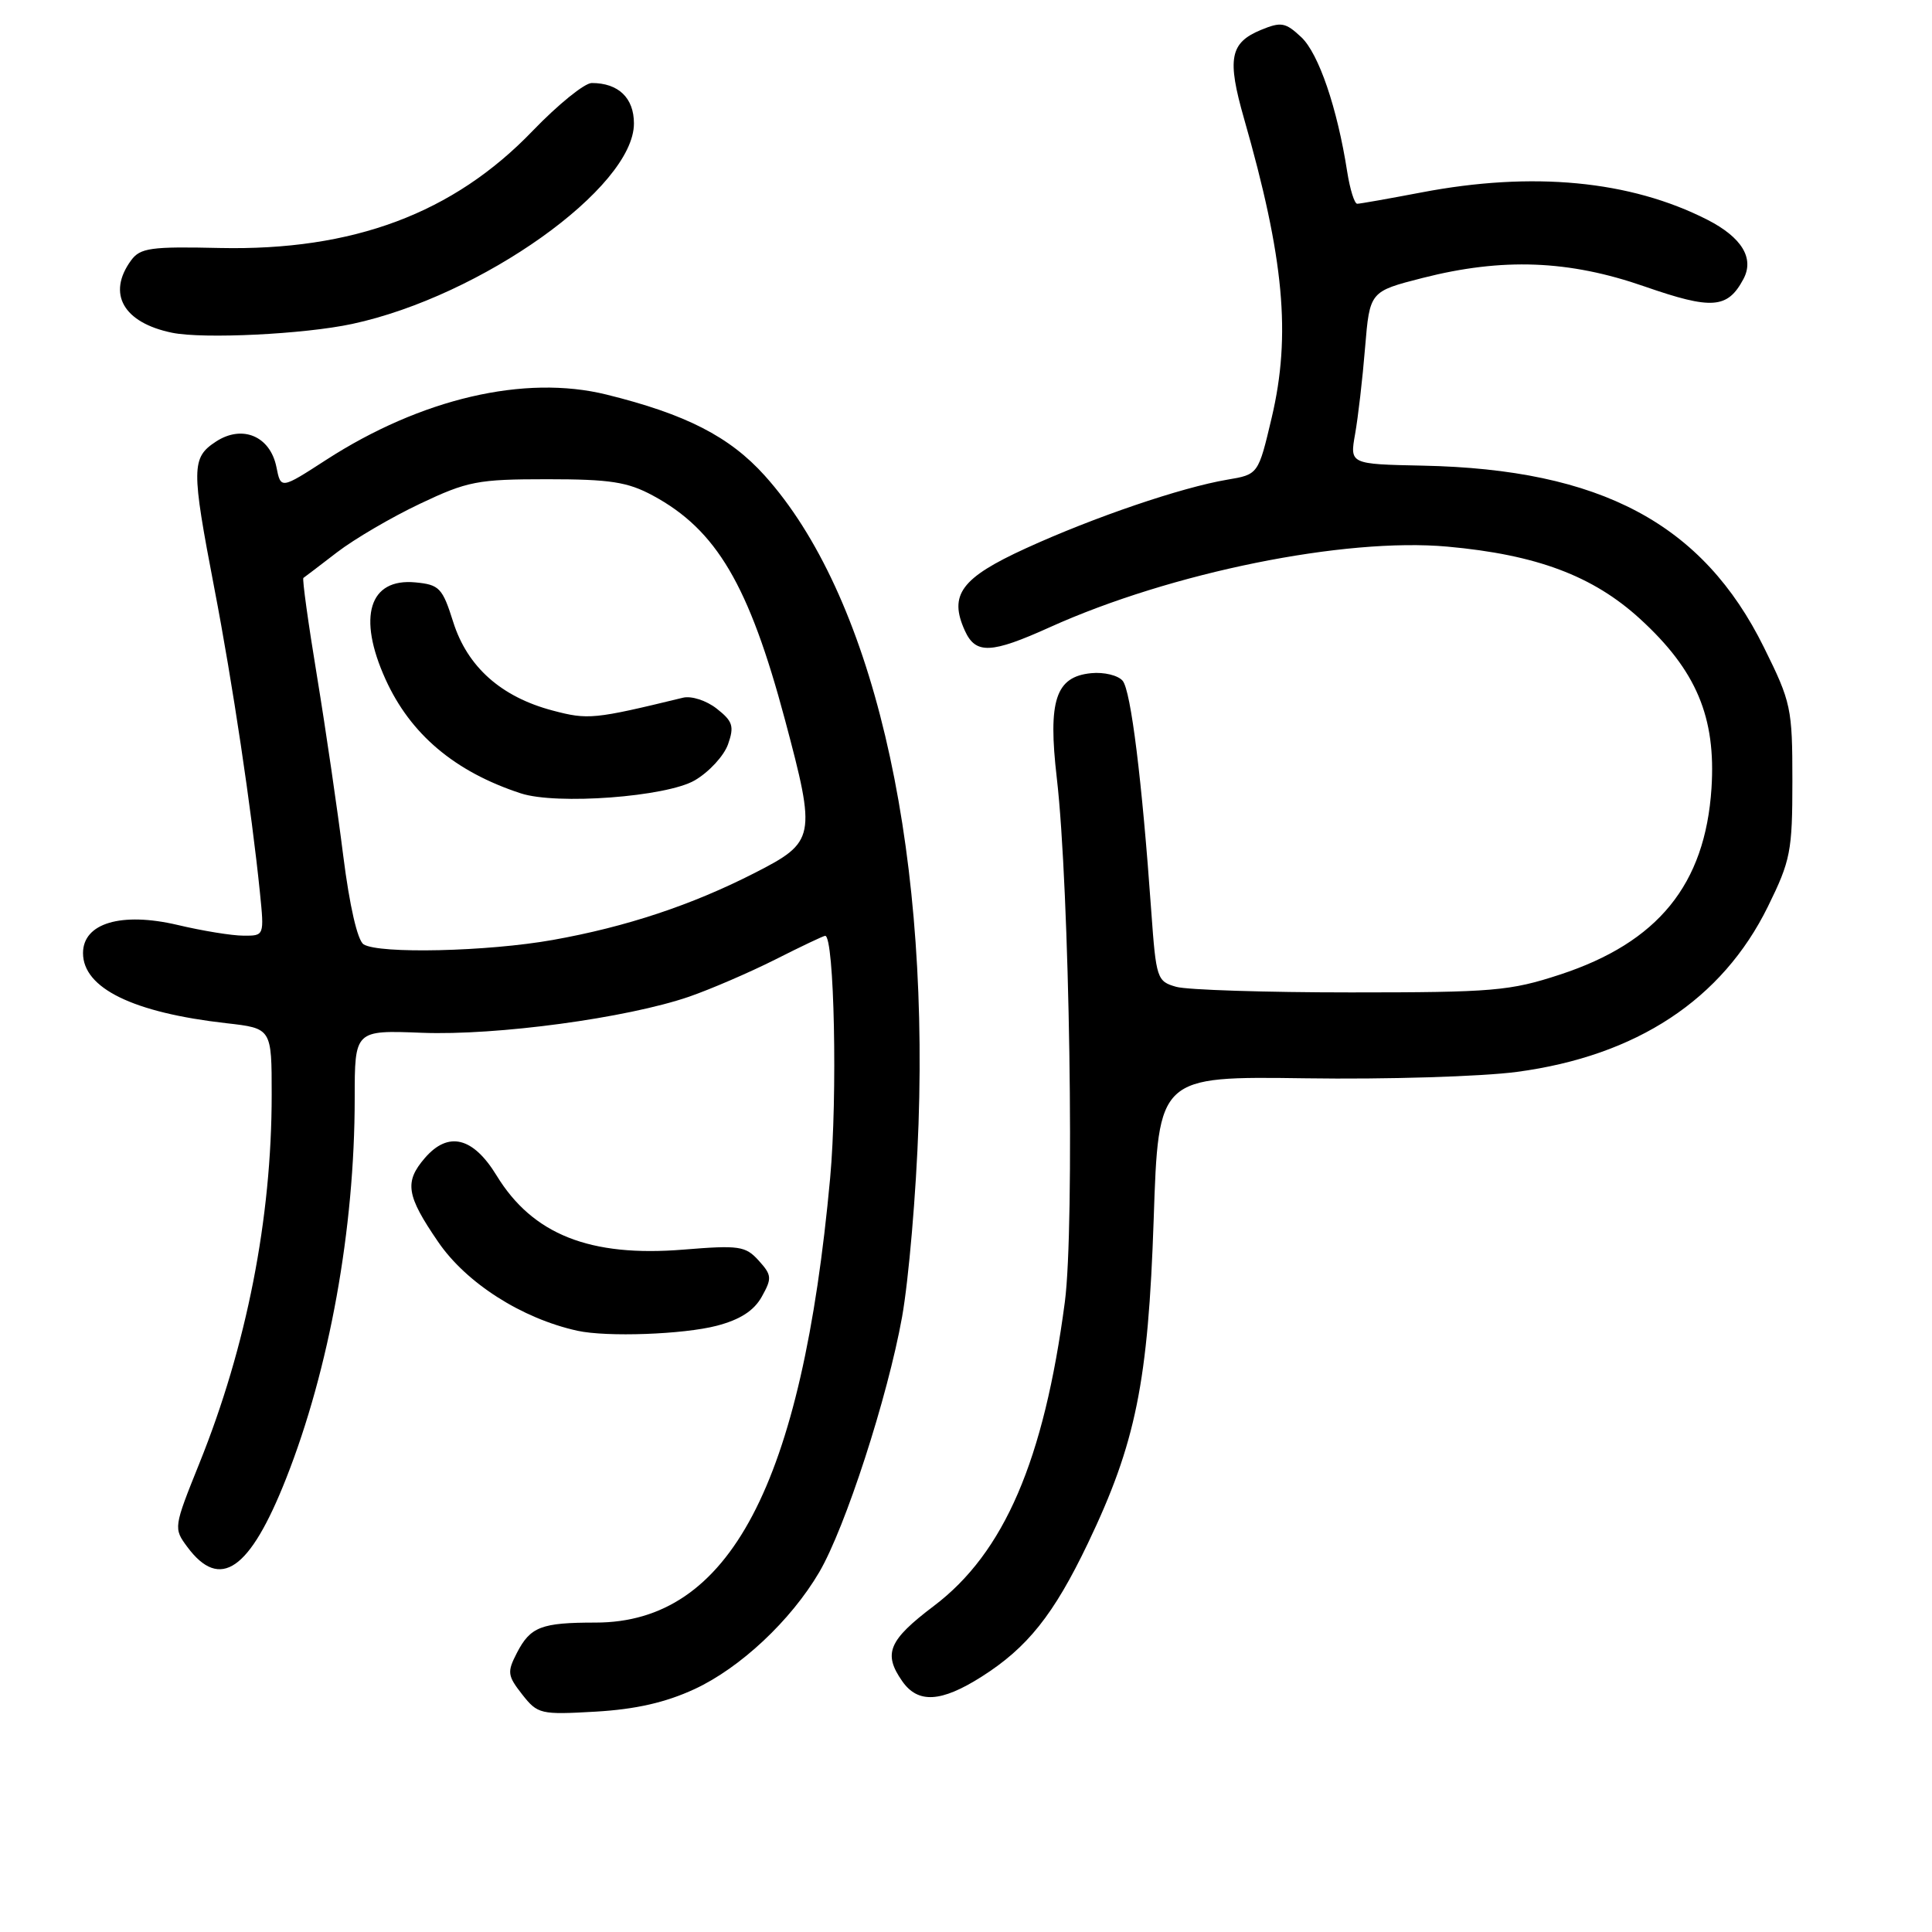 <?xml version="1.0" encoding="UTF-8" standalone="no"?>
<!DOCTYPE svg PUBLIC "-//W3C//DTD SVG 1.1//EN" "http://www.w3.org/Graphics/SVG/1.1/DTD/svg11.dtd" >
<svg xmlns="http://www.w3.org/2000/svg" xmlns:xlink="http://www.w3.org/1999/xlink" version="1.1" viewBox="0 0 256 256">
 <g >
 <path fill="currentColor"
d=" M 92.02 223.82 C 98.09 221.01 104.80 214.72 108.56 208.31 C 112.01 202.41 117.61 185.16 119.53 174.50 C 120.41 169.55 121.40 158.05 121.71 148.94 C 123.03 110.75 115.42 78.69 101.33 63.02 C 96.68 57.85 90.88 54.88 80.35 52.28 C 69.52 49.61 55.79 52.81 43.21 60.94 C 37.21 64.82 37.21 64.82 36.63 61.90 C 35.81 57.79 32.11 56.23 28.62 58.51 C 25.35 60.65 25.34 62.01 28.41 78.00 C 30.81 90.46 33.33 107.33 34.44 118.25 C 35.02 124.00 35.02 124.00 32.26 123.98 C 30.74 123.98 26.81 123.34 23.53 122.56 C 16.07 120.81 11.00 122.32 11.00 126.29 C 11.00 130.94 17.63 134.18 29.99 135.58 C 36.00 136.26 36.00 136.26 36.00 145.06 C 36.00 161.46 32.68 178.38 26.41 193.92 C 23.00 202.40 22.98 202.50 24.83 204.99 C 29.16 210.81 33.10 208.09 37.90 195.94 C 43.65 181.40 47.00 162.82 47.00 145.53 C 47.00 136.50 47.00 136.50 55.92 136.85 C 65.82 137.23 83.06 134.90 91.30 132.07 C 94.16 131.08 99.31 128.86 102.73 127.14 C 106.15 125.41 109.12 124.00 109.34 124.00 C 110.55 124.00 110.99 145.29 110.00 156.08 C 106.27 196.76 96.65 215.00 78.92 215.00 C 71.72 215.00 70.28 215.55 68.49 219.02 C 67.18 221.56 67.24 222.03 69.19 224.52 C 71.25 227.14 71.62 227.22 78.94 226.80 C 84.25 226.49 88.19 225.59 92.02 223.82 Z  M 130.07 222.17 C 136.14 218.32 139.62 213.96 144.15 204.50 C 150.50 191.23 152.14 183.16 152.87 161.55 C 153.50 142.61 153.50 142.61 173.01 142.88 C 183.74 143.04 196.34 142.65 201.01 142.03 C 216.87 139.91 228.19 132.45 234.25 120.14 C 237.26 114.02 237.50 112.81 237.50 103.47 C 237.50 93.84 237.34 93.06 233.73 85.78 C 225.63 69.38 212.11 62.18 188.51 61.70 C 178.85 61.50 178.85 61.50 179.56 57.50 C 179.95 55.30 180.55 50.15 180.88 46.06 C 181.50 38.62 181.50 38.62 188.50 36.83 C 199.10 34.13 207.88 34.46 217.92 37.96 C 226.84 41.06 228.91 40.91 231.01 36.98 C 232.49 34.22 230.80 31.45 226.22 29.11 C 216.00 23.91 203.09 22.68 188.34 25.50 C 184.03 26.32 180.20 27.00 179.84 27.00 C 179.47 27.00 178.88 25.09 178.51 22.75 C 177.20 14.32 174.73 7.09 172.43 4.93 C 170.33 2.96 169.76 2.86 167.07 3.97 C 162.97 5.67 162.57 7.78 164.84 15.71 C 170.15 34.23 171.09 44.38 168.51 55.33 C 166.73 62.87 166.73 62.87 162.62 63.56 C 156.53 64.59 144.95 68.53 135.92 72.66 C 127.35 76.58 125.69 78.82 127.85 83.57 C 129.28 86.72 131.32 86.63 139.11 83.11 C 155.16 75.86 178.17 71.20 191.79 72.43 C 203.61 73.50 211.07 76.30 217.31 82.00 C 224.78 88.83 227.39 95.03 226.78 104.46 C 225.94 117.21 219.70 124.88 206.70 129.14 C 200.08 131.31 197.84 131.50 179.00 131.50 C 167.72 131.50 157.31 131.17 155.86 130.76 C 153.31 130.04 153.19 129.68 152.55 120.76 C 151.32 103.34 149.85 91.52 148.76 90.21 C 148.16 89.49 146.29 89.03 144.59 89.20 C 139.87 89.66 138.84 92.82 140.03 103.08 C 141.73 117.68 142.41 162.49 141.10 172.50 C 138.33 193.51 133.06 205.75 123.75 212.79 C 117.72 217.35 116.99 219.11 119.56 222.78 C 121.64 225.75 124.70 225.58 130.07 222.17 Z  M 94.97 175.67 C 98.07 174.86 99.90 173.68 100.94 171.82 C 102.31 169.37 102.27 168.96 100.53 167.03 C 98.78 165.10 97.94 164.98 90.56 165.58 C 78.16 166.59 70.58 163.58 65.80 155.76 C 62.68 150.65 59.39 149.85 56.29 153.45 C 53.56 156.62 53.84 158.41 58.06 164.56 C 61.79 170.02 69.15 174.71 76.50 176.33 C 80.40 177.19 90.56 176.82 94.97 175.67 Z  M 46.68 42.92 C 63.78 39.25 84.00 24.85 84.00 16.36 C 84.00 12.97 81.94 11.00 78.41 11.00 C 77.46 11.00 73.94 13.85 70.59 17.33 C 60.07 28.28 46.80 33.24 29.12 32.86 C 19.97 32.65 18.58 32.85 17.37 34.50 C 14.15 38.91 16.33 42.76 22.80 44.09 C 26.95 44.94 40.32 44.29 46.68 42.92 Z  M 48.18 125.13 C 47.37 124.62 46.32 120.03 45.48 113.39 C 44.73 107.40 43.17 96.71 42.01 89.64 C 40.84 82.56 40.03 76.69 40.20 76.58 C 40.36 76.47 42.37 74.95 44.65 73.19 C 46.94 71.43 51.89 68.53 55.65 66.75 C 61.95 63.76 63.30 63.50 72.50 63.50 C 80.85 63.50 83.16 63.86 86.50 65.66 C 94.94 70.21 99.24 77.51 104.02 95.40 C 108.17 110.98 108.06 111.55 100.00 115.67 C 91.66 119.93 82.96 122.82 73.24 124.55 C 64.61 126.09 50.21 126.42 48.18 125.13 Z  M 92.06 103.40 C 93.95 102.30 95.93 100.15 96.47 98.62 C 97.31 96.23 97.10 95.57 94.97 93.90 C 93.60 92.82 91.61 92.18 90.50 92.45 C 78.69 95.32 77.92 95.39 73.23 94.15 C 66.41 92.35 61.94 88.37 60.06 82.44 C 58.63 77.90 58.22 77.47 55.04 77.17 C 48.92 76.59 47.33 81.72 51.08 90.00 C 54.38 97.29 60.26 102.26 69.00 105.12 C 73.74 106.68 88.31 105.59 92.06 103.40 Z "/>
</g>
</svg>